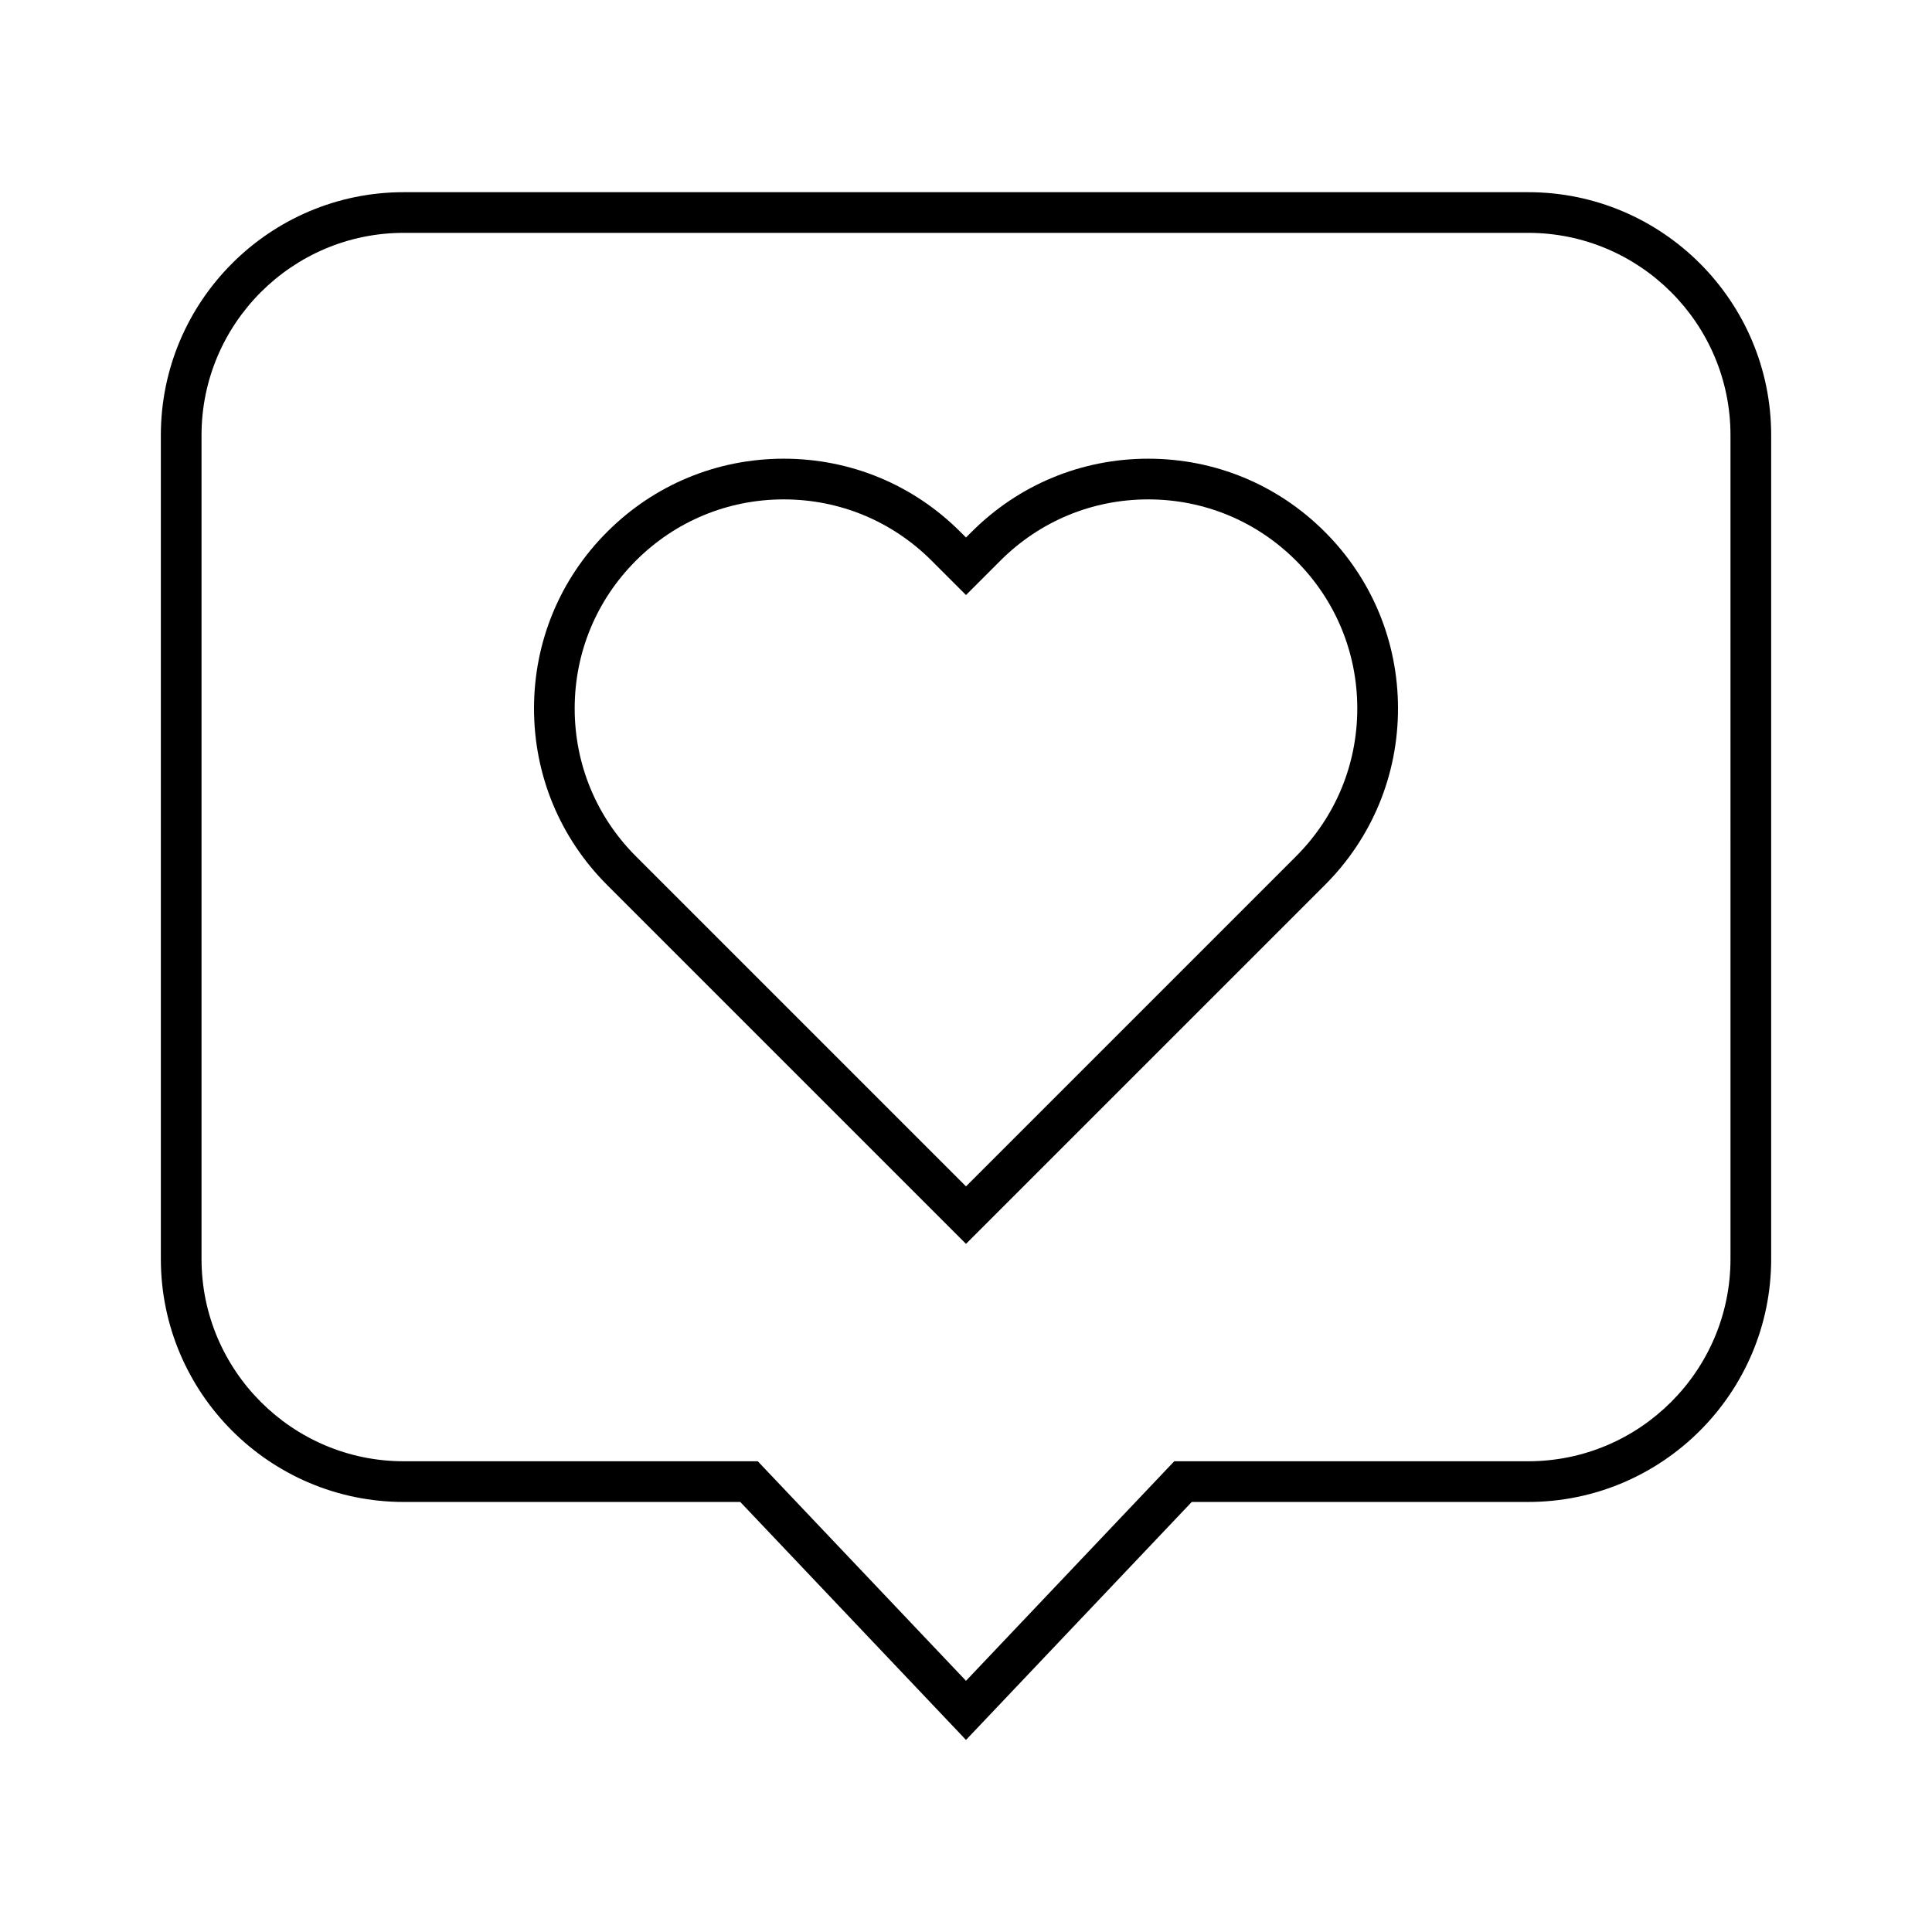 <?xml version="1.0" encoding="UTF-8"?>
<svg width="1200pt" height="1200pt" version="1.1" viewBox="0 0 1200 1200" xmlns="http://www.w3.org/2000/svg">
 <path d="m600 1080.7-140.2-147.8h-209.01c-83.203 0-150.88-67.691-150.88-150.91l-0.004-511.69c0-83.242 67.68-150.93 150.88-150.93h698.39c83.23 0 150.93 67.691 150.93 150.93v511.68c0 83.219-67.707 150.91-150.93 150.91h-208.97zm-349.21-936.07c-69.258 0-125.62 56.375-125.62 125.67v511.68c0 69.273 56.363 125.64 125.62 125.64h219.88l129.33 136.36 129.34-136.36h219.83c69.297 0 125.67-56.375 125.67-125.64l-0.004-511.68c0-69.297-56.375-125.67-125.67-125.67zm349.21 627.95-222.88-222.87c-29.293-29.281-45.438-68.234-45.438-109.69 0-41.418 16.129-80.375 45.438-109.67 29.293-29.305 68.25-45.449 109.69-45.449 41.445 0 80.387 16.129 109.68 45.449l3.512 3.5 3.523-3.523c29.281-29.281 68.234-45.422 109.68-45.422s80.375 16.129 109.68 45.449c29.293 29.281 45.438 68.234 45.438 109.67 0 41.445-16.129 80.398-45.438 109.69zm-113.19-462.4c-34.688 0-67.301 13.516-91.832 38.047s-38.035 57.133-38.035 91.805c0 34.711 13.504 67.301 38.035 91.832l205.01 205.01 205.01-205.01c24.52-24.52 38.035-57.105 38.035-91.832 0-34.66-13.504-67.277-38.035-91.805-24.531-24.531-57.121-38.047-91.82-38.047-34.699 0-67.289 13.516-91.82 38.047l-21.359 21.359-21.371-21.359c-24.531-24.531-57.133-38.047-91.82-38.047z"/>
</svg>
